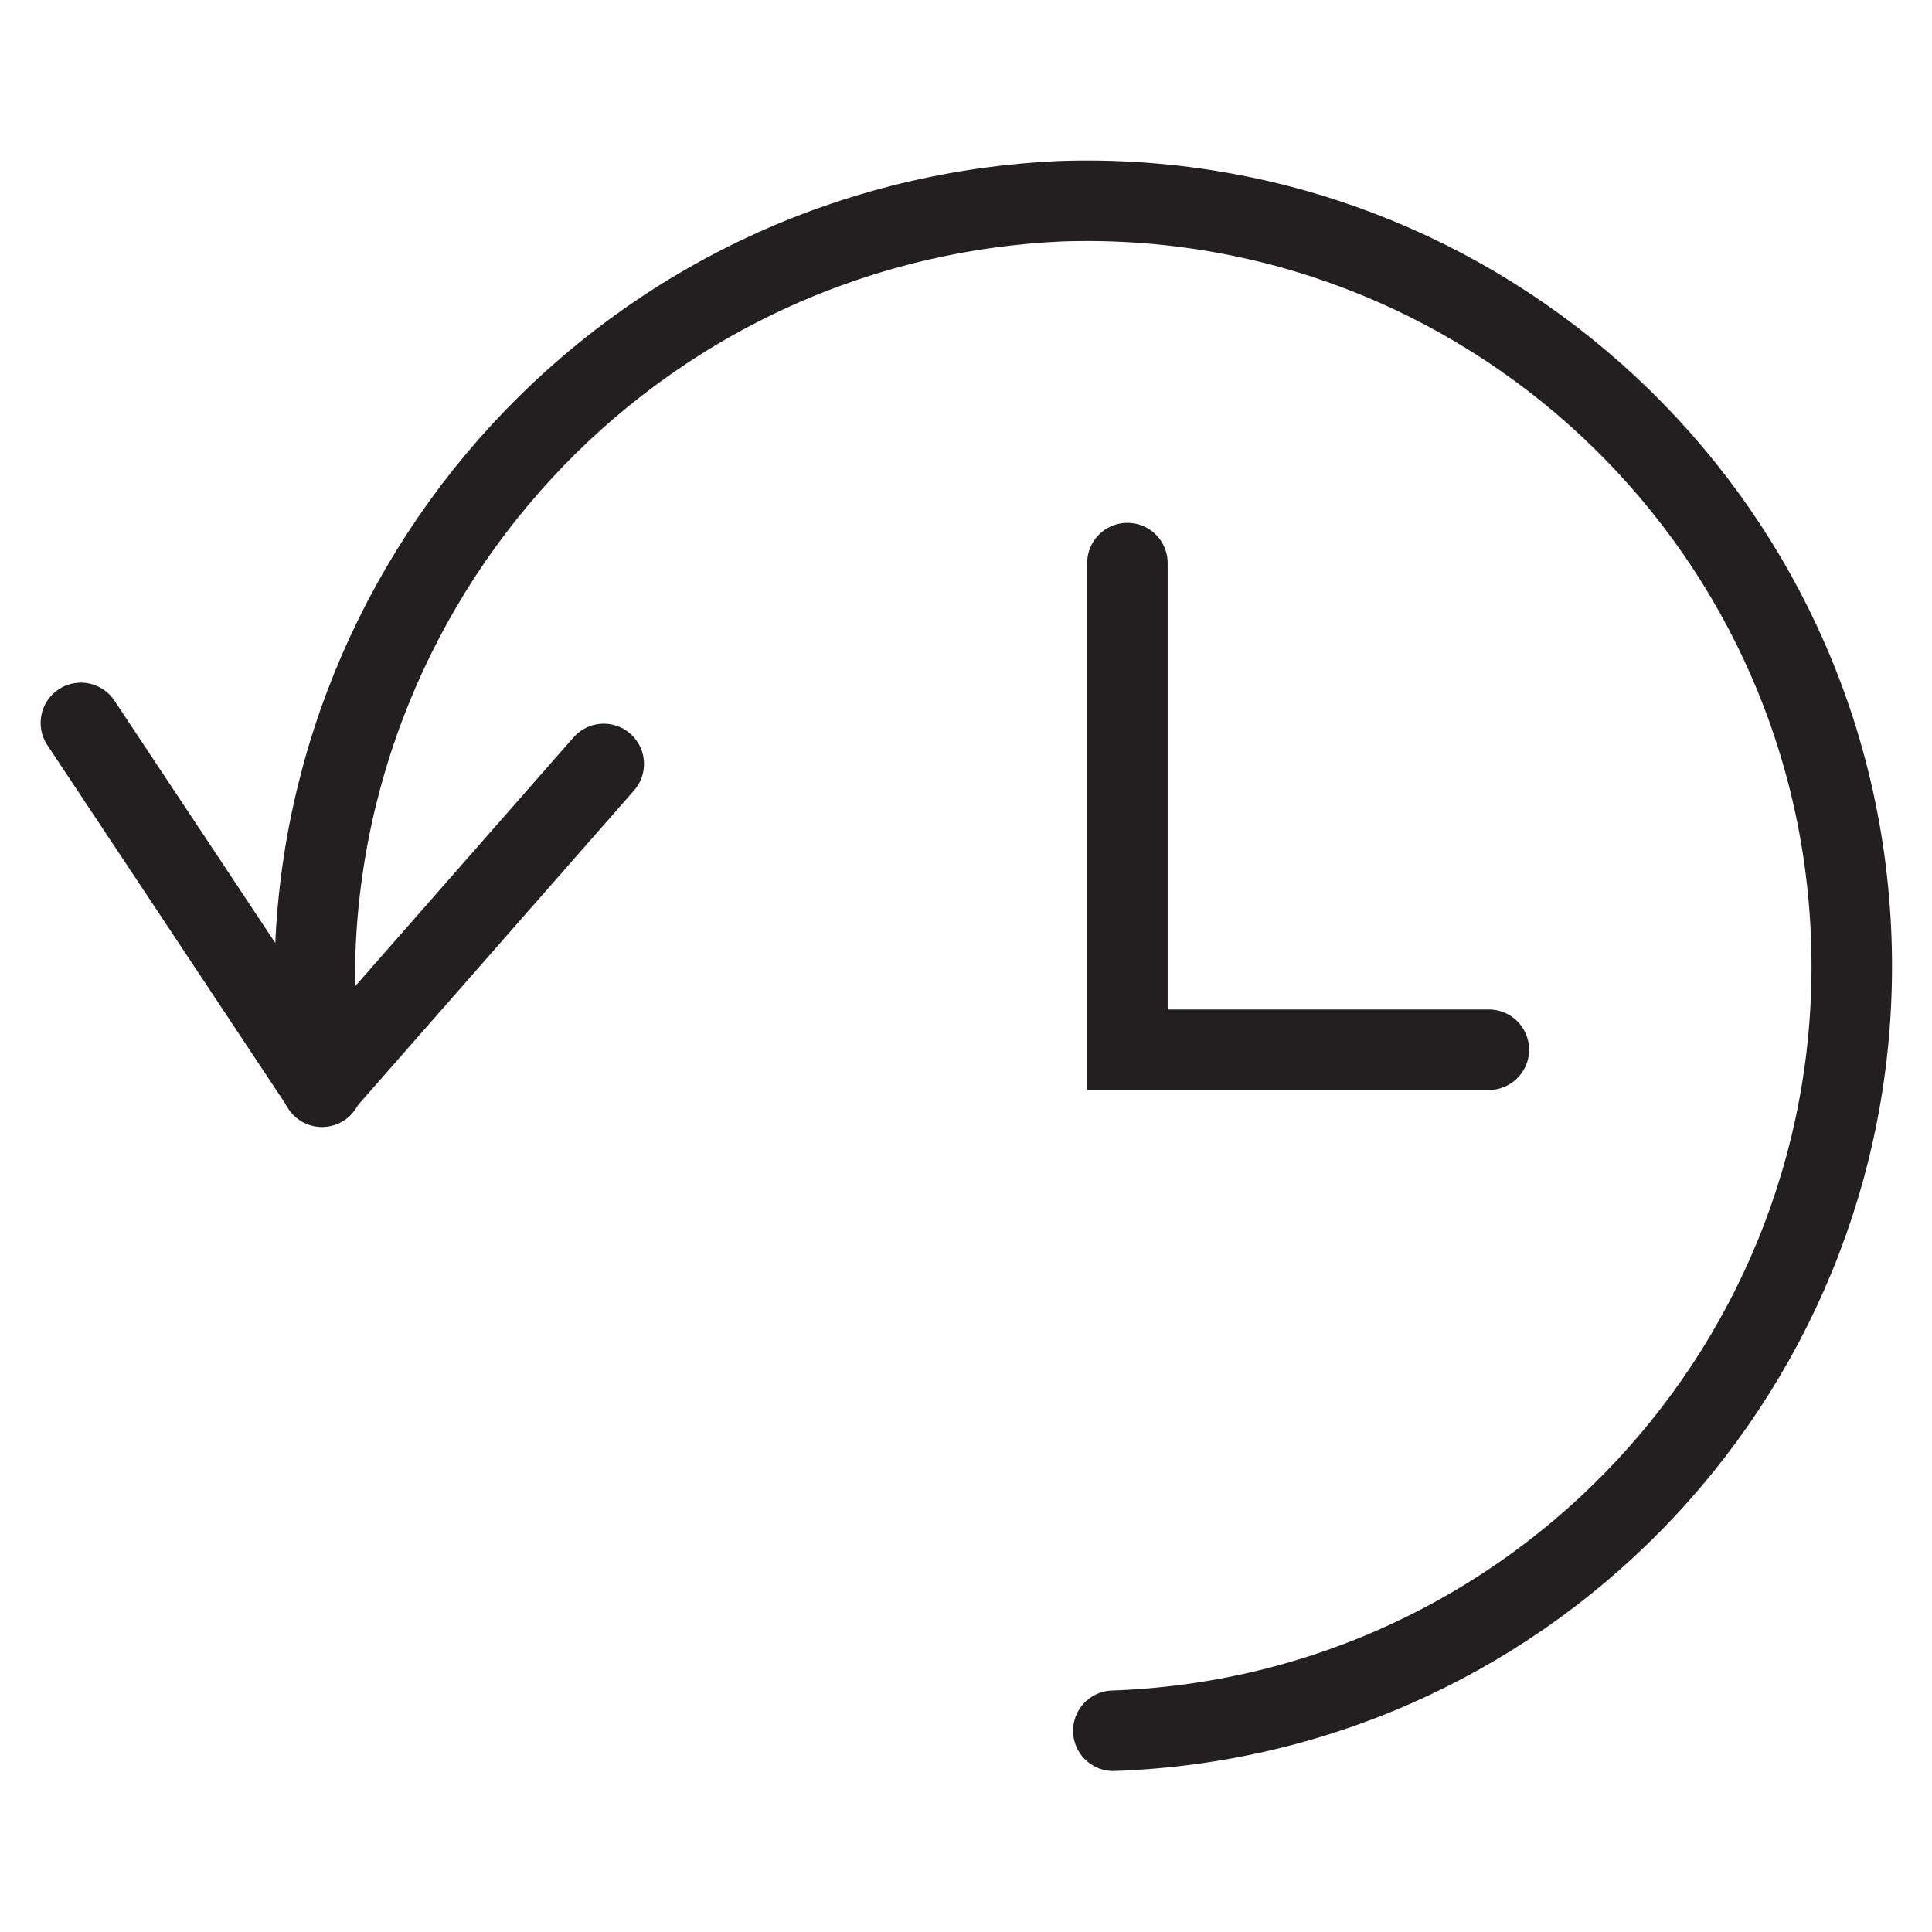 <svg version="1.1" viewBox="0 0 48 48" xmlns="http://www.w3.org/2000/svg" xmlns:xlink="http://www.w3.org/1999/xlink" overflow="hidden"><defs></defs><g id="icons"><path d=" M 2.01 17.96 L 7.99 26.97 L 15 18.98" stroke="#231F20" stroke-width="2" stroke-linecap="round" stroke-linejoin="round" fill="none"/><path d=" M 8 27 C 6.547 16.39 13.971 6.612 24.581 5.159 C 25.161 5.08 25.745 5.027 26.33 5 C 36.823 4.633 45.628 12.842 45.995 23.335 C 46.362 33.828 38.153 42.633 27.66 43" stroke="#231F20" stroke-width="2" stroke-linecap="round" stroke-linejoin="round" fill="none"/><path d=" M 28.01 13.99 L 28.01 26.08 L 36.99 26.08" stroke="#231F20" stroke-width="2" stroke-linecap="round" stroke-miterlimit="10" fill="none"/></g></svg>